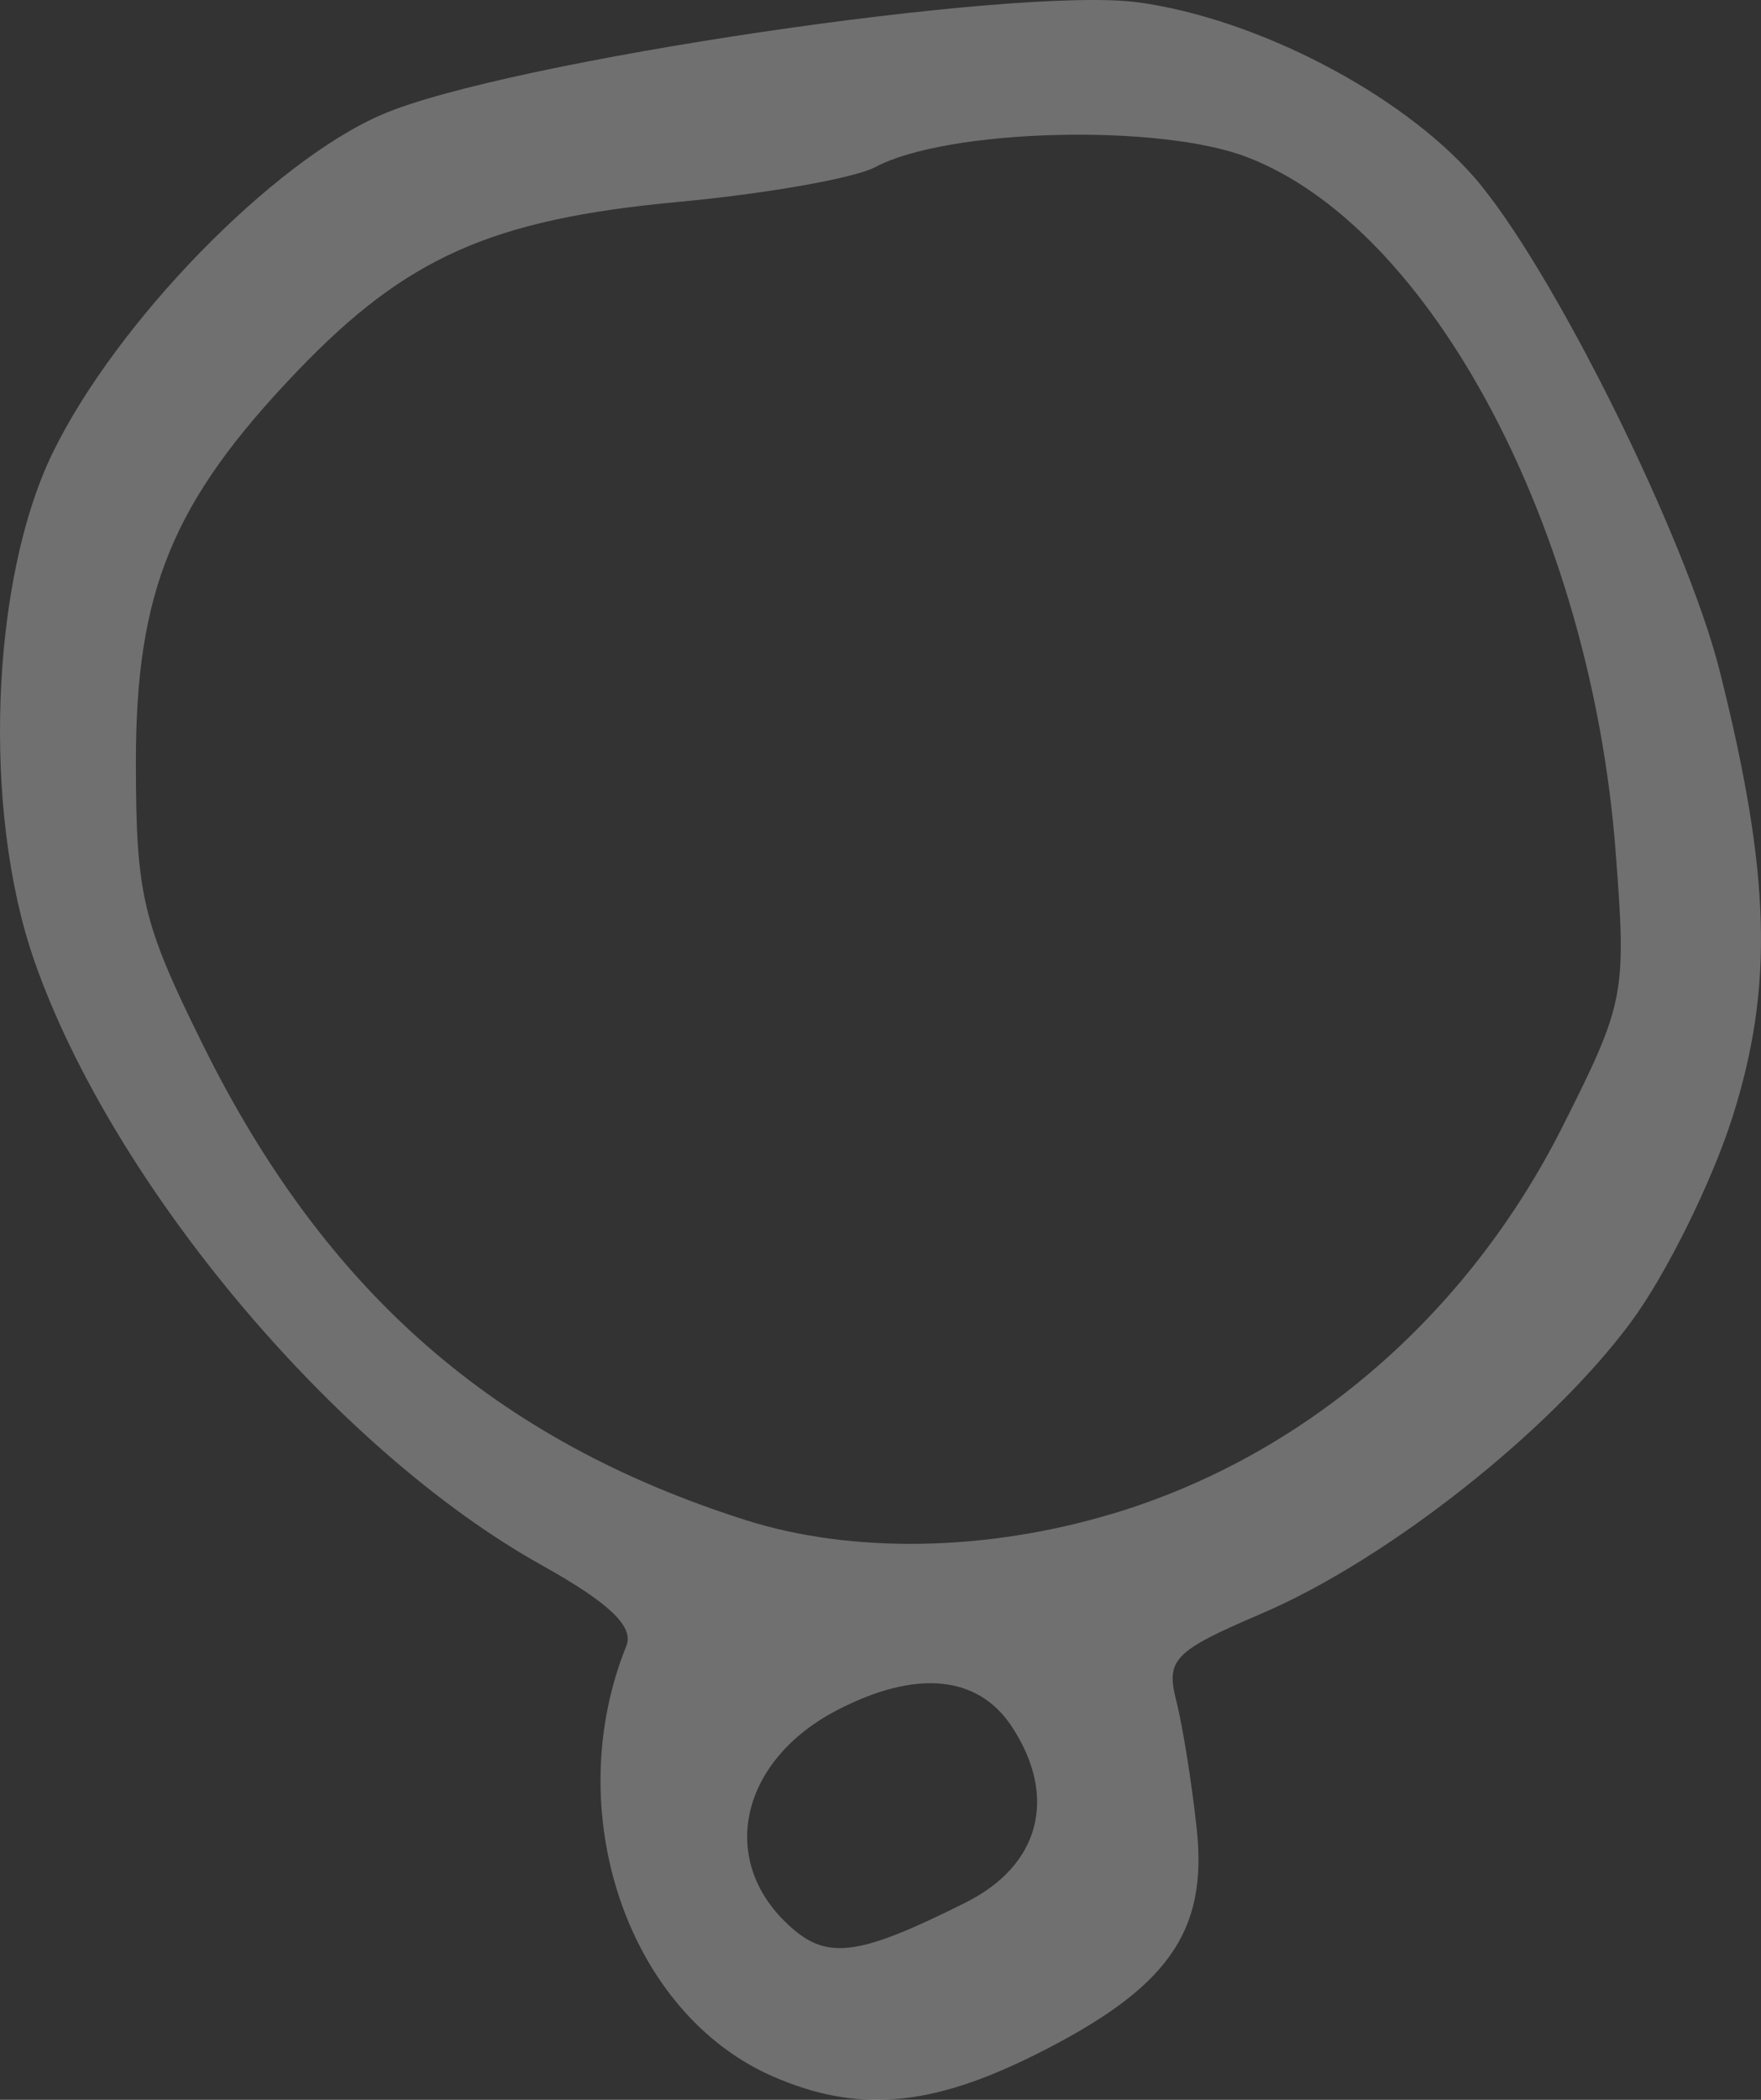 <?xml version="1.0" encoding="UTF-8" standalone="no"?>
<!-- Created with Inkscape (http://www.inkscape.org/) -->

<svg
   xmlns:dc="http://purl.org/dc/elements/1.1/"
   xmlns:cc="http://creativecommons.org/ns#"
   xmlns:rdf="http://www.w3.org/1999/02/22-rdf-syntax-ns#"
   xmlns:svg="http://www.w3.org/2000/svg"
   xmlns="http://www.w3.org/2000/svg"
   xmlns:sodipodi="http://sodipodi.sourceforge.net/DTD/sodipodi-0.dtd"
   xmlns:inkscape="http://www.inkscape.org/namespaces/inkscape"
   width="71.035mm"
   height="84.667mm"
   viewBox="0 0 251.699 300"
   id="svg5072"
   version="1.1"
   inkscape:version="0.91 r13725"
   sodipodi:docname="mama.svg">
  <rect x="0" y="0" width="251.699" height="300" fill="#333333" stroke="none"/>
  <defs
     id="defs5074" />
  <sodipodi:namedview
     id="base"
     pagecolor="#ffffff"
     bordercolor="#666666"
     borderopacity="1.0"
     inkscape:pageopacity="0.0"
     inkscape:pageshadow="2"
     inkscape:zoom="0.35"
     inkscape:cx="323.76578"
     inkscape:cy="-99.884047"
     inkscape:document-units="px"
     inkscape:current-layer="layer1"
     showgrid="false"
     fit-margin-top="0"
     fit-margin-left="0"
     fit-margin-right="0"
     fit-margin-bottom="0"
     inkscape:window-width="1600"
     inkscape:window-height="871"
     inkscape:window-x="0"
     inkscape:window-y="0"
     inkscape:window-maximized="1" />
  <g
     inkscape:label="Layer 1"
     inkscape:groupmode="layer"
     id="layer1"
     transform="translate(-51.234,-132.478)">
    <path
       inkscape:connector-curvature="0"
       id="path4977"
       style="fill:#FFFFFF;fill-opacity: 0.3;"
       d="m 210.089,348.791 c 27.518,-8.221 50.82,-28.234 64.496,-55.391 8.895,-17.663 9.135,-18.91 7.565,-39.329 -3.549,-46.174 -26.372,-89.1 -52.723,-99.164 -12.667,-4.838 -42.883,-4.015 -53.087,1.446 -2.933,1.571 -15.606,3.808 -28.162,4.974 -26.662,2.476 -38.89,7.912 -54.496,24.222 -17.782,18.584 -23.033,31.318 -23.025,55.827 0.005,19.014 0.941,22.948 9.596,40.414 17.46,35.234 41.722,56.465 77.545,67.857 15.15,4.817 34.349,4.504 52.291,-0.863 z m -20.859,55.514 c 10.639,-5.313 13.224,-15.075 6.648,-25.111 -4.839,-7.385 -13.682,-8.239 -24.952,-2.412 -13.515,6.989 -17.001,20.726 -7.636,30.091 5.797,5.797 10.023,5.379 25.94,-2.568 z m -27.506,24.841 c -20.745,-9.035 -30.549,-37.801 -20.967,-61.517 1.117,-2.764 -2.441,-6.153 -12.128,-11.554 -29.454,-16.423 -61.341,-54.399 -72.493,-86.336 -7.461,-21.365 -6.266,-54.297 2.632,-72.57 9.085,-18.655 31.445,-41.608 47.088,-48.338 17.714,-7.621 90.703,-18.426 108.144,-16.009 16.926,2.346 37.435,13.009 47.864,24.888 10.965,12.489 30.335,51.404 35.178,70.675 7.264,28.905 7.73,45.045 1.834,63.63 -2.957,9.321 -9.475,22.502 -14.485,29.29 -11.501,15.585 -34.814,33.987 -52.812,41.688 -12.577,5.38 -13.728,6.553 -12.224,12.457 0.913,3.585 2.229,11.813 2.925,18.285 1.595,14.838 -4.152,22.866 -23.143,32.33 -14.956,7.453 -25.4,8.313 -37.415,3.079 z" />
  </g>
</svg>
